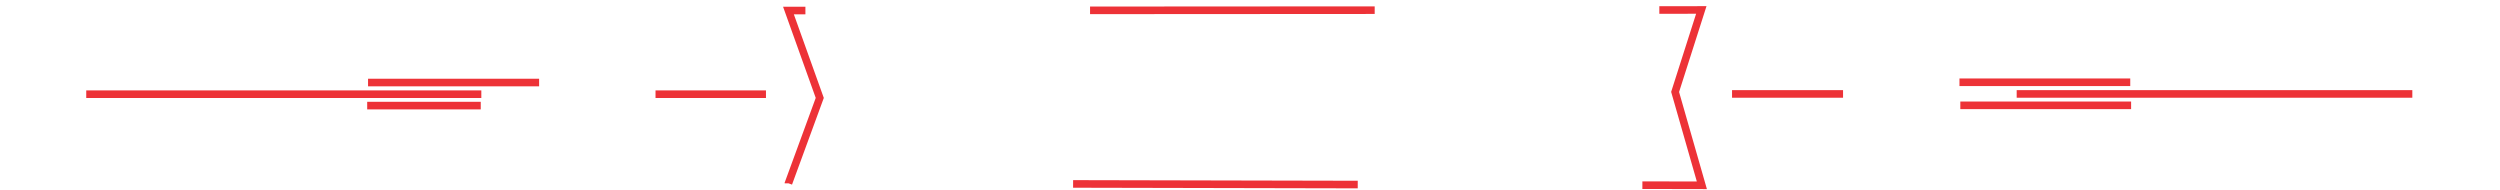 <?xml version="1.0" encoding="UTF-8"?>
<!DOCTYPE svg PUBLIC "-//W3C//DTD SVG 1.1//EN" "http://www.w3.org/Graphics/SVG/1.1/DTD/svg11.dtd">
<!-- Creator: CorelDRAW X7 -->
<svg xmlns="http://www.w3.org/2000/svg" xml:space="preserve" width="8.783in" height="0.667in" version="1.1" style="shape-rendering:geometricPrecision; text-rendering:geometricPrecision; image-rendering:optimizeQuality; fill-rule:evenodd; clip-rule:evenodd"
viewBox="0 0 8783 667"
 xmlns:xlink="http://www.w3.org/1999/xlink">
 <defs>
  <style type="text/css">
   <![CDATA[
    .str0 {stroke:#ED3237;stroke-width:26.665}
    .fil0 {fill:none}
.str0{
  stroke-dasharray: 1000;
  stroke-dashoffset: 1000;
  animation: dash 5s linear alternate infinite;
}
 
@keyframes dash {
  from {
    stroke-dashoffset: 3000;
}
  to {
    stroke-dashoffset: 0;
  }
}
   ]]>
  </style>
 </defs>
 <g id="Layer_x0020_1">
  <path id="Backup_of_thanhngang.cdr" class="fil0 str0" d="M2689 371l-1399 0m1480 273l3209 7 -94 -328 92 -288 -3207 2 110 307 -110 300zm-78 -354l-1399 0 1399 0zm-1 41l-2694 0 2694 0zm3396 39l1400 0 -1400 0zm-3 -81l1400 0 -1400 0zm1 41l2695 0 -2695 0zm-393 -101l24 74 79 0 -64 46 25 75 -64 -47 -63 47 24 -75 -63 -46 78 0 24 -74zm-2638 14l24 75 79 0 -64 46 25 74 -64 -46 -63 46 24 -74 -63 -46 78 0 24 -75z"/>
 </g>
</svg>
